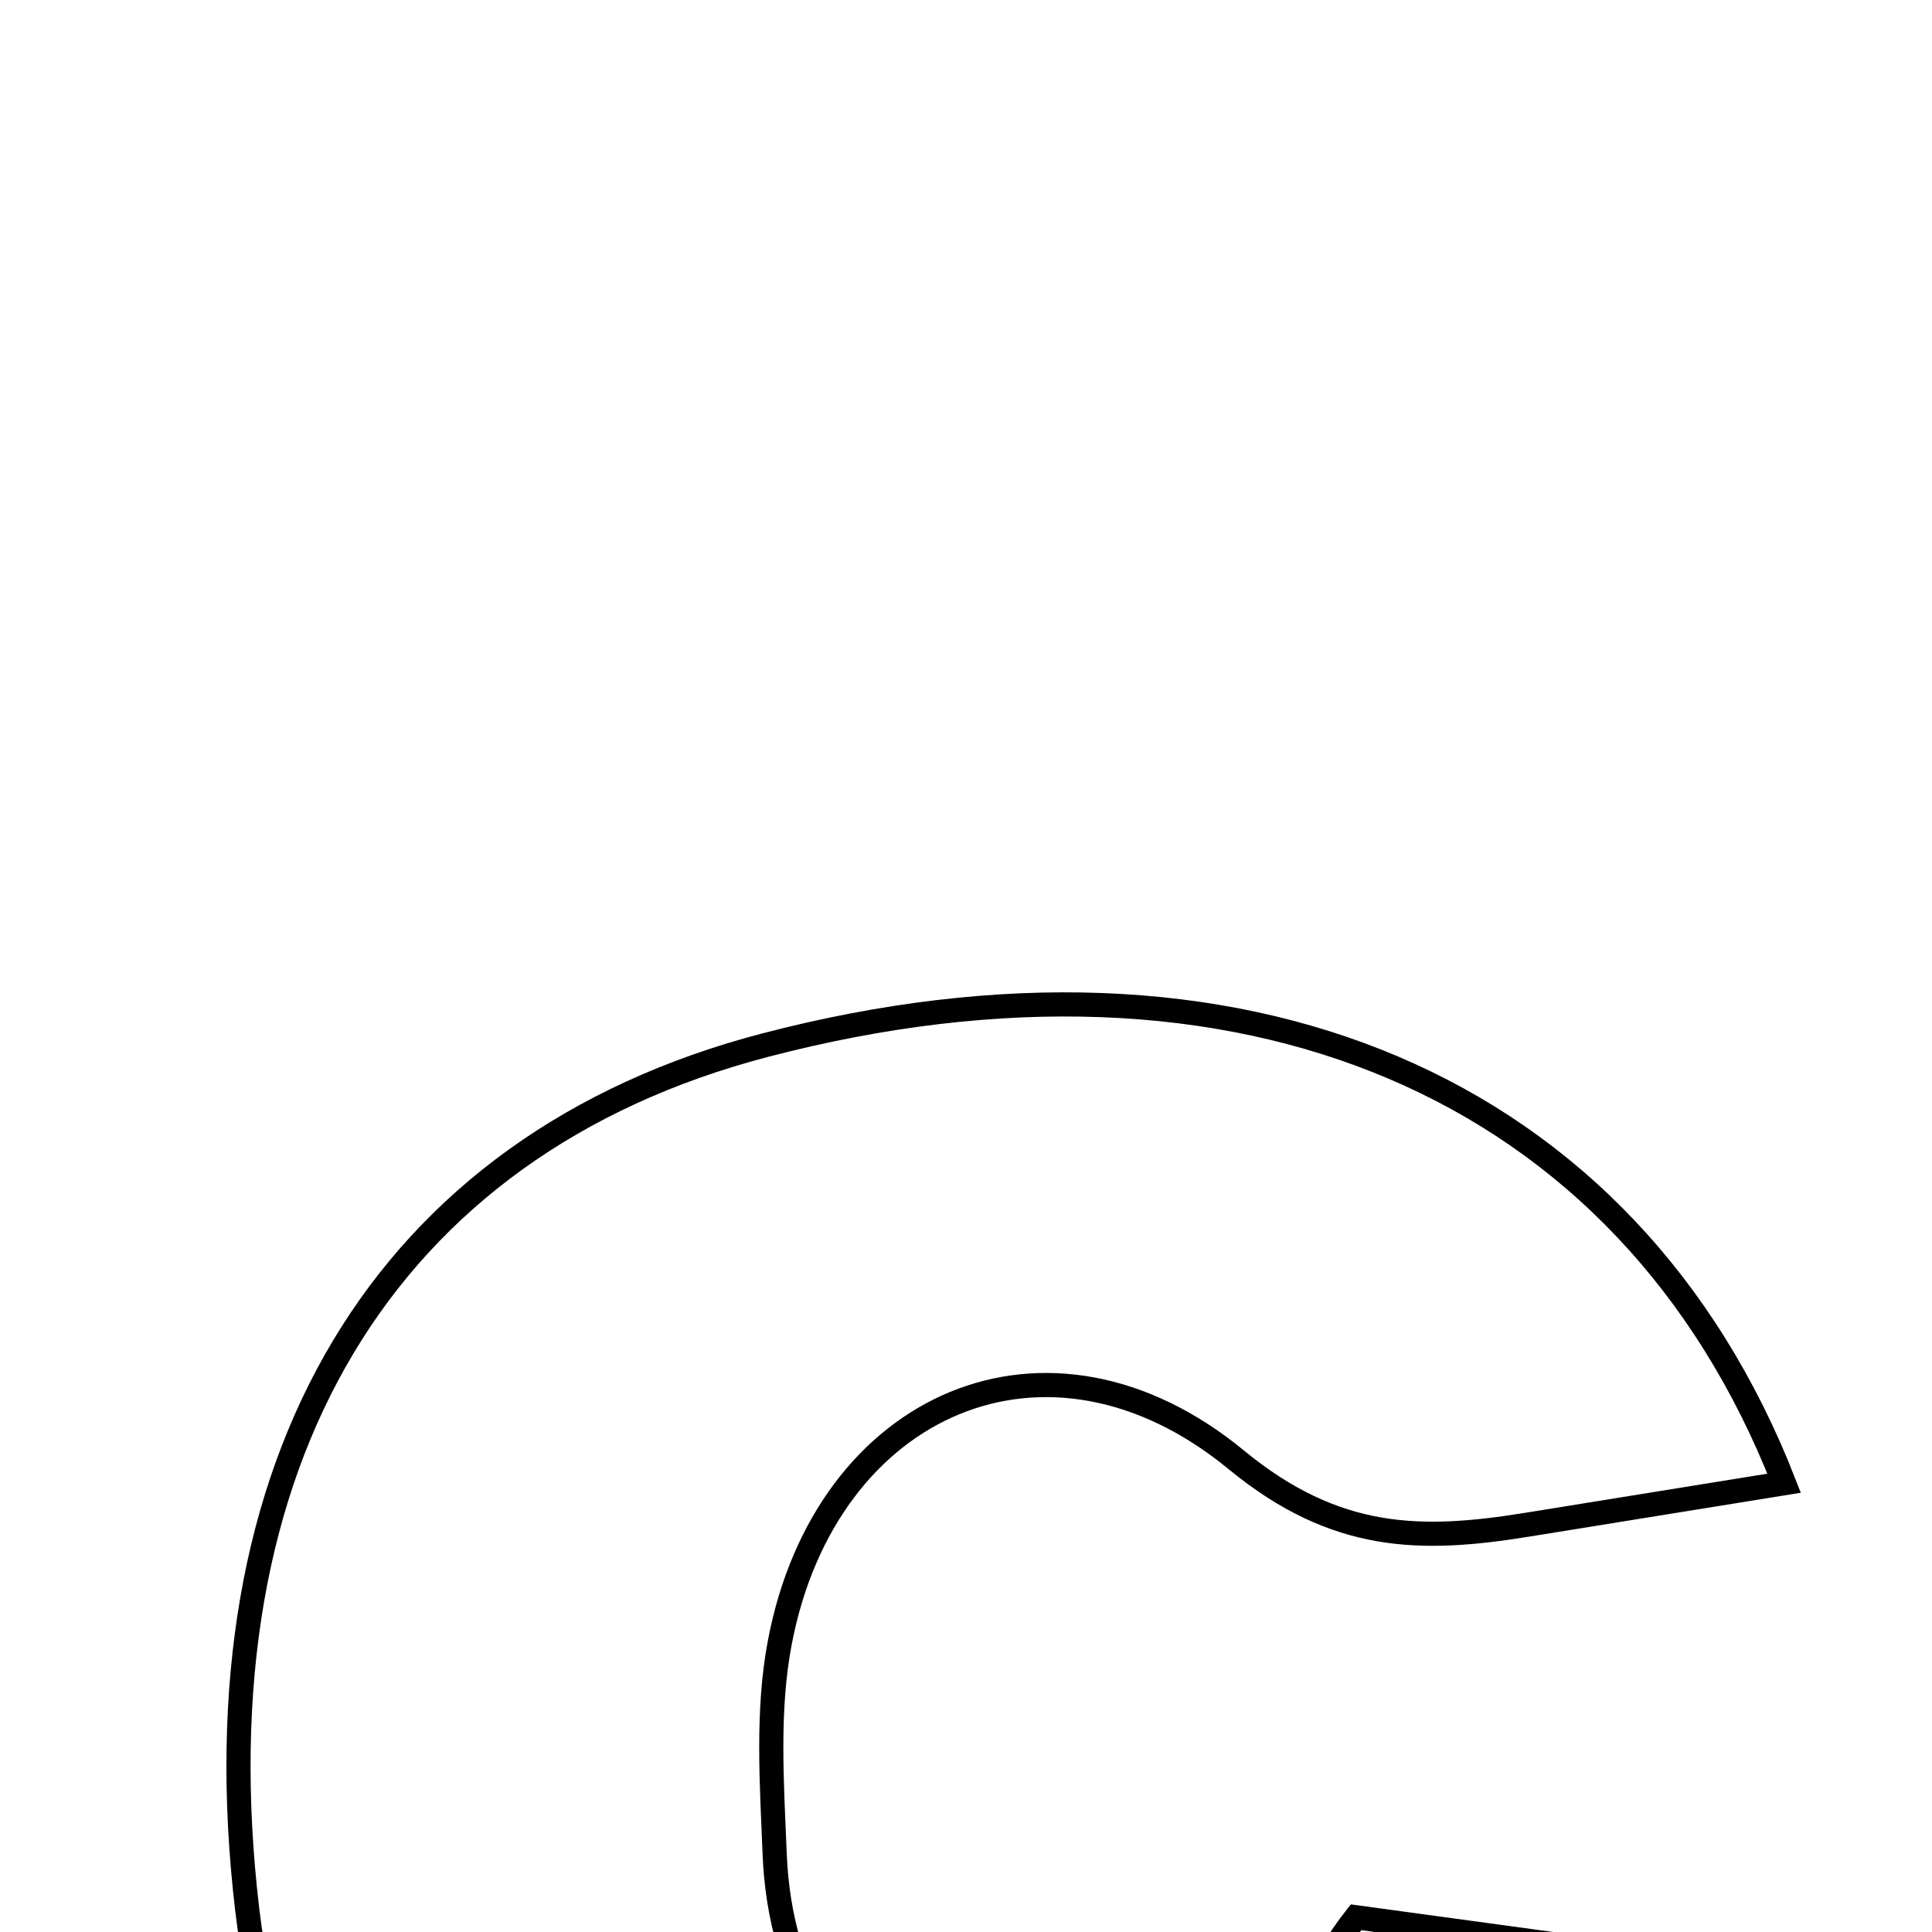 <svg xmlns="http://www.w3.org/2000/svg" viewBox="0.0 0.0 24.0 24.0" height="200px" width="200px"><path fill="none" stroke="black" stroke-width=".3" stroke-opacity="1.0"  filling="0" d="M9.502 12.984 C15.382 11.446 20.221 13.451 22.163 18.425 C20.913 18.627 19.941 18.784 18.969 18.941 C17.661 19.152 16.597 19.154 15.358 18.135 C13.019 16.209 10.255 17.427 9.688 20.398 C9.525 21.248 9.588 22.152 9.623 23.028 C9.686 24.62 10.47 25.987 11.993 26.204 C13.14 26.367 14.452 25.783 15.603 25.313 C16.119 25.102 16.417 24.358 16.845 23.817 C18.677 24.067 20.407 24.303 22.135 24.539 C21.677 28.741 18.592 31.056 13.515 31.1 C7.421 31.151 3.636 28.479 3.072 23.729 C2.411 18.161 4.768 14.222 9.502 12.984"></path></svg>